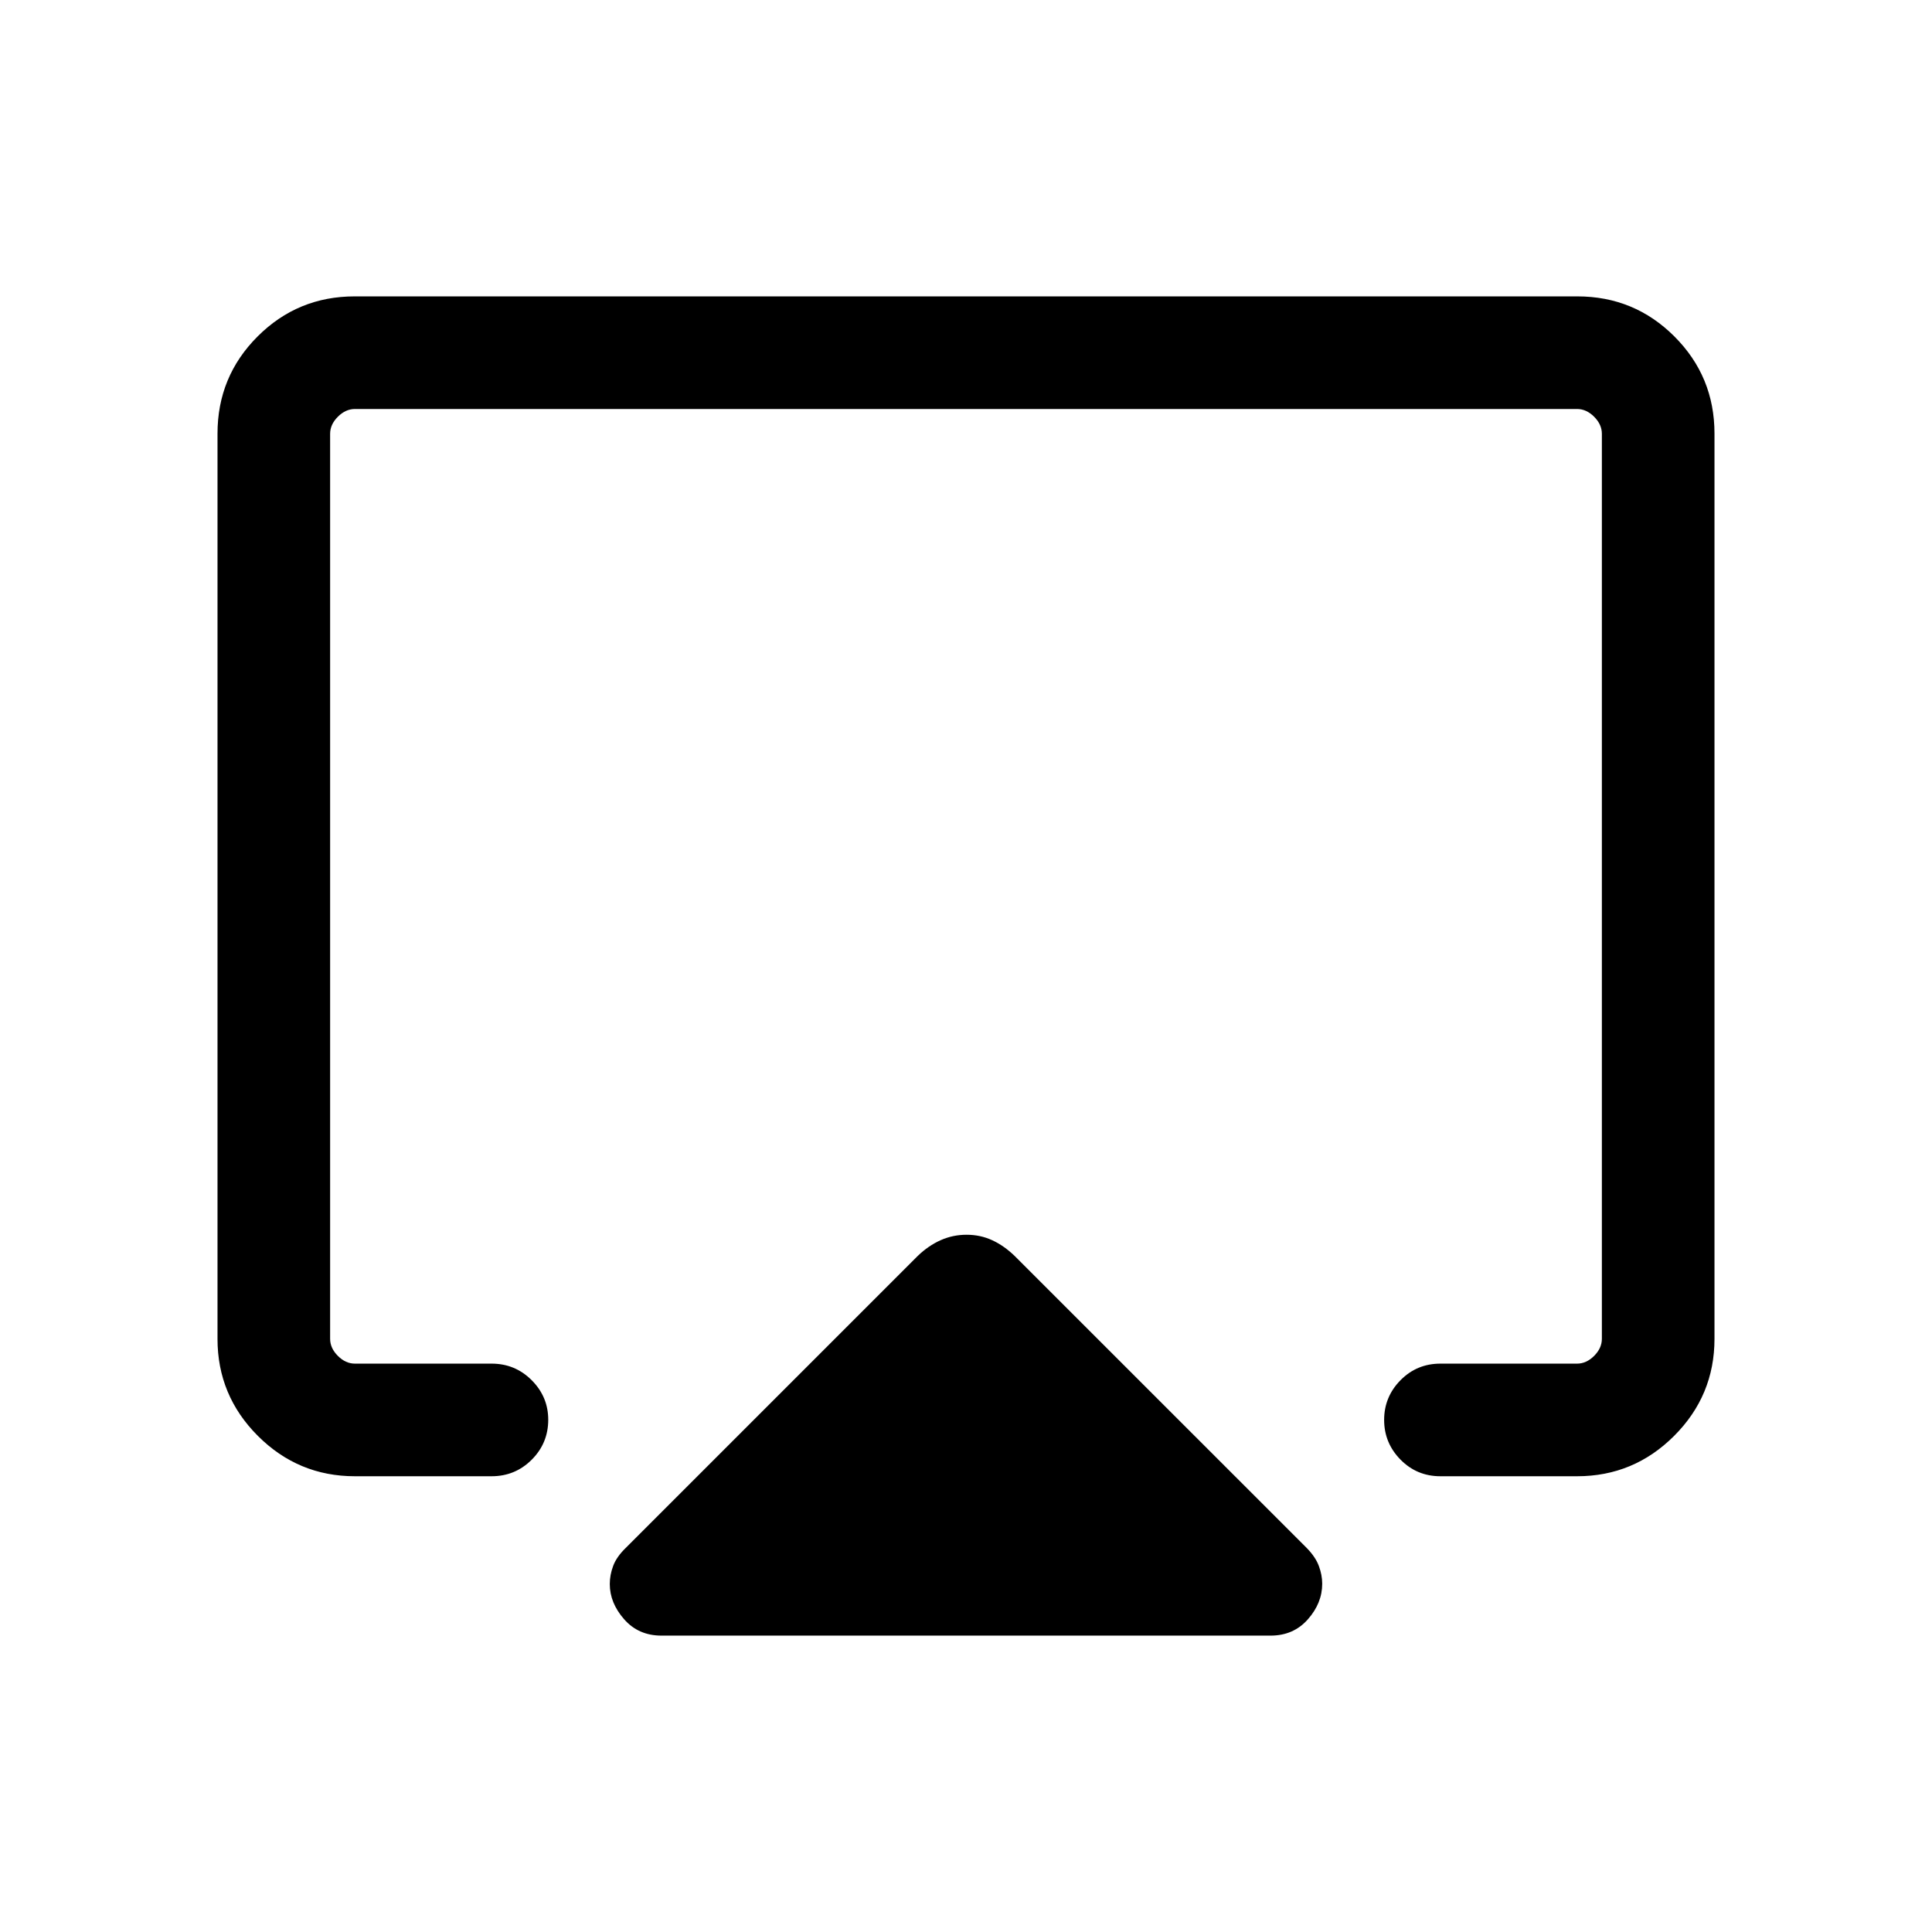 <svg xmlns="http://www.w3.org/2000/svg" height="24" viewBox="0 -960 960 960" width="24"><path d="M108.08-294.73v-449.82q0-28.35 19.91-48.26 19.92-19.92 48.27-19.92h607.48q28.35 0 48.27 19.92 19.91 19.91 19.91 48.26v449.82q0 28.16-20.05 48.21-20.06 20.06-48.22 20.06h-67.91q-11.72 0-19.85-8.27-8.12-8.27-8.12-19.73t8.12-19.71q8.13-8.25 19.85-8.25h67.91q4.62 0 8.47-3.85 3.84-3.85 3.84-8.46v-449.73q0-4.62-3.84-8.46-3.85-3.85-8.47-3.85h-607.3q-4.62 0-8.47 3.85-3.84 3.84-3.84 8.46v449.73q0 4.61 3.84 8.46 3.85 3.85 8.47 3.85h67.91q11.72 0 19.94 8.24t8.22 19.65q0 11.64-8.22 19.86-8.22 8.21-19.94 8.21h-67.91q-28.16 0-48.22-20.06-20.05-20.05-20.05-48.21Zm220.61 147.46q-11.42 0-18.55-8.12-7.14-8.12-7.14-17.52 0-4.5 1.68-8.99 1.67-4.5 6.21-8.91l145.15-145.15q5.28-5.08 11.35-7.79 6.07-2.71 12.9-2.71t12.71 2.71q5.88 2.71 11.19 7.83l145.08 145.07q4.38 4.46 6.05 8.95 1.68 4.48 1.68 8.85 0 9.63-7.14 17.7-7.13 8.08-18.55 8.08H328.69ZM480-491.62Z"/></svg>